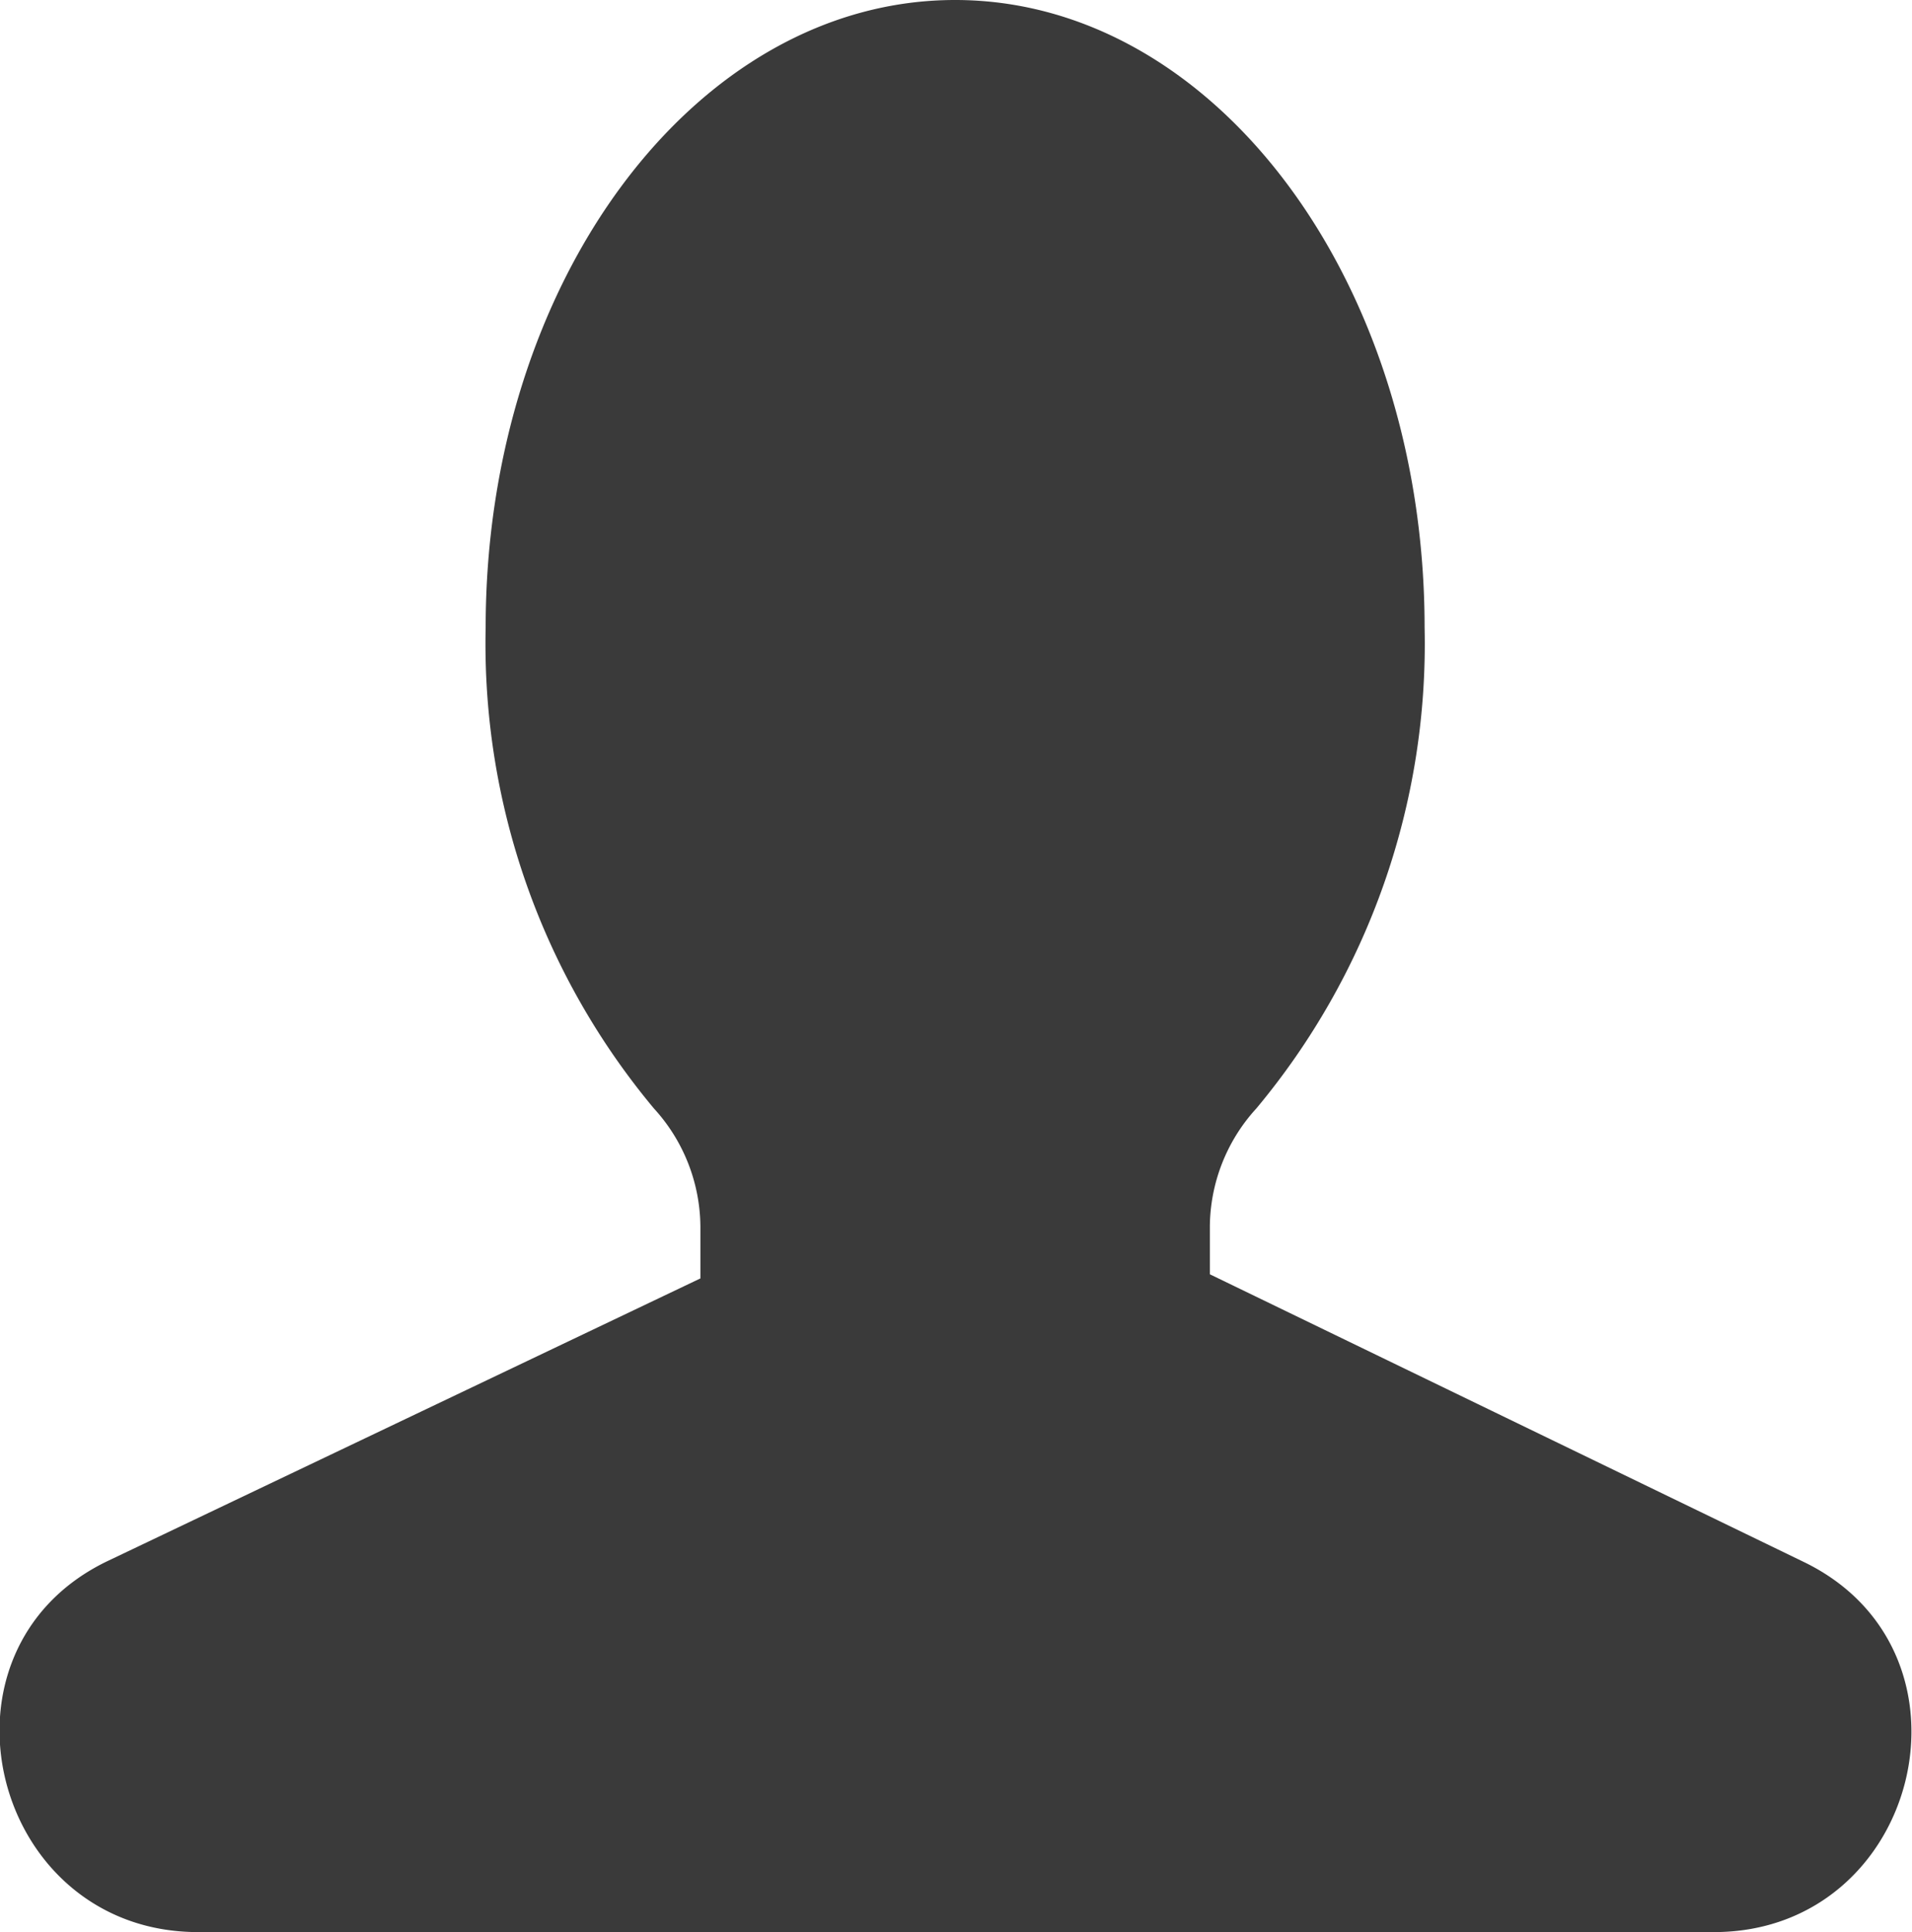 <svg xmlns="http://www.w3.org/2000/svg" width="41.625" height="42.06" viewBox="0 0 41.625 42.06">
<defs>
    <style>
      .cls-1 {
        fill: #3a3a3a;
        fill-rule: evenodd;
      }
    </style>
  </defs>
  <path id="touch_icon" class="cls-1" d="M306,1226H273c-4.5,0-6.023-6.14-1.964-8.08l12.9-6.15v-1.13a3.849,3.849,0,0,0-1.012-2.57,15.777,15.777,0,0,1-3.663-10.47c0-7.54,4.576-13.66,10.22-13.66s10.221,6.12,10.221,13.66a15.777,15.777,0,0,1-3.663,10.47,3.849,3.849,0,0,0-1.012,2.57v1.04l12.925,6.26C311.99,1219.89,310.484,1226,306,1226Z" transform="translate(-268.688 -1183.94)"/>
</svg>
